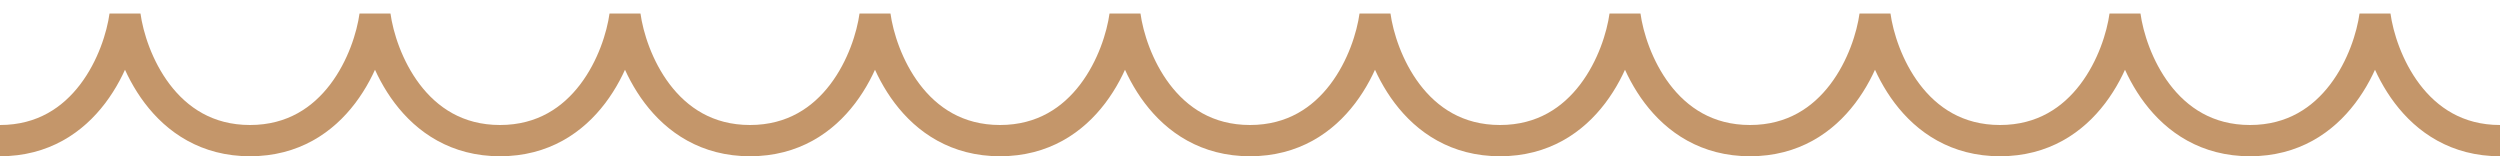 <svg width="160" height="10" viewBox="0 0 160 10" fill="none" xmlns="http://www.w3.org/2000/svg">
<path d="M0 9C5.527 9 7.636 3.667 8 1C8.364 3.667 10.473 9 16 9C21.527 9 23.636 3.667 24 1C24.364 3.667 26.473 9 32 9C37.527 9 39.636 3.667 40 1C40.364 3.667 42.473 9 48 9C53.527 9 55.636 3.667 56 1C56.364 3.667 58.473 9 64 9C69.527 9 71.636 3.667 72 1C72.364 3.667 74.473 9 80 9C85.527 9 87.636 3.667 88 1C88.364 3.667 90.473 9 96 9C101.527 9 103.636 3.667 104 1C104.364 3.667 106.473 9 112 9C117.527 9 119.636 3.667 120 1C120.364 3.667 122.473 9 128 9C133.527 9 135.636 3.667 136 1C136.364 3.667 138.473 9 144 9C149.527 9 151.636 3.667 152 1C152.364 3.667 154.473 9 160 9" stroke="#C4966A" stroke-width="2"/>
</svg>

